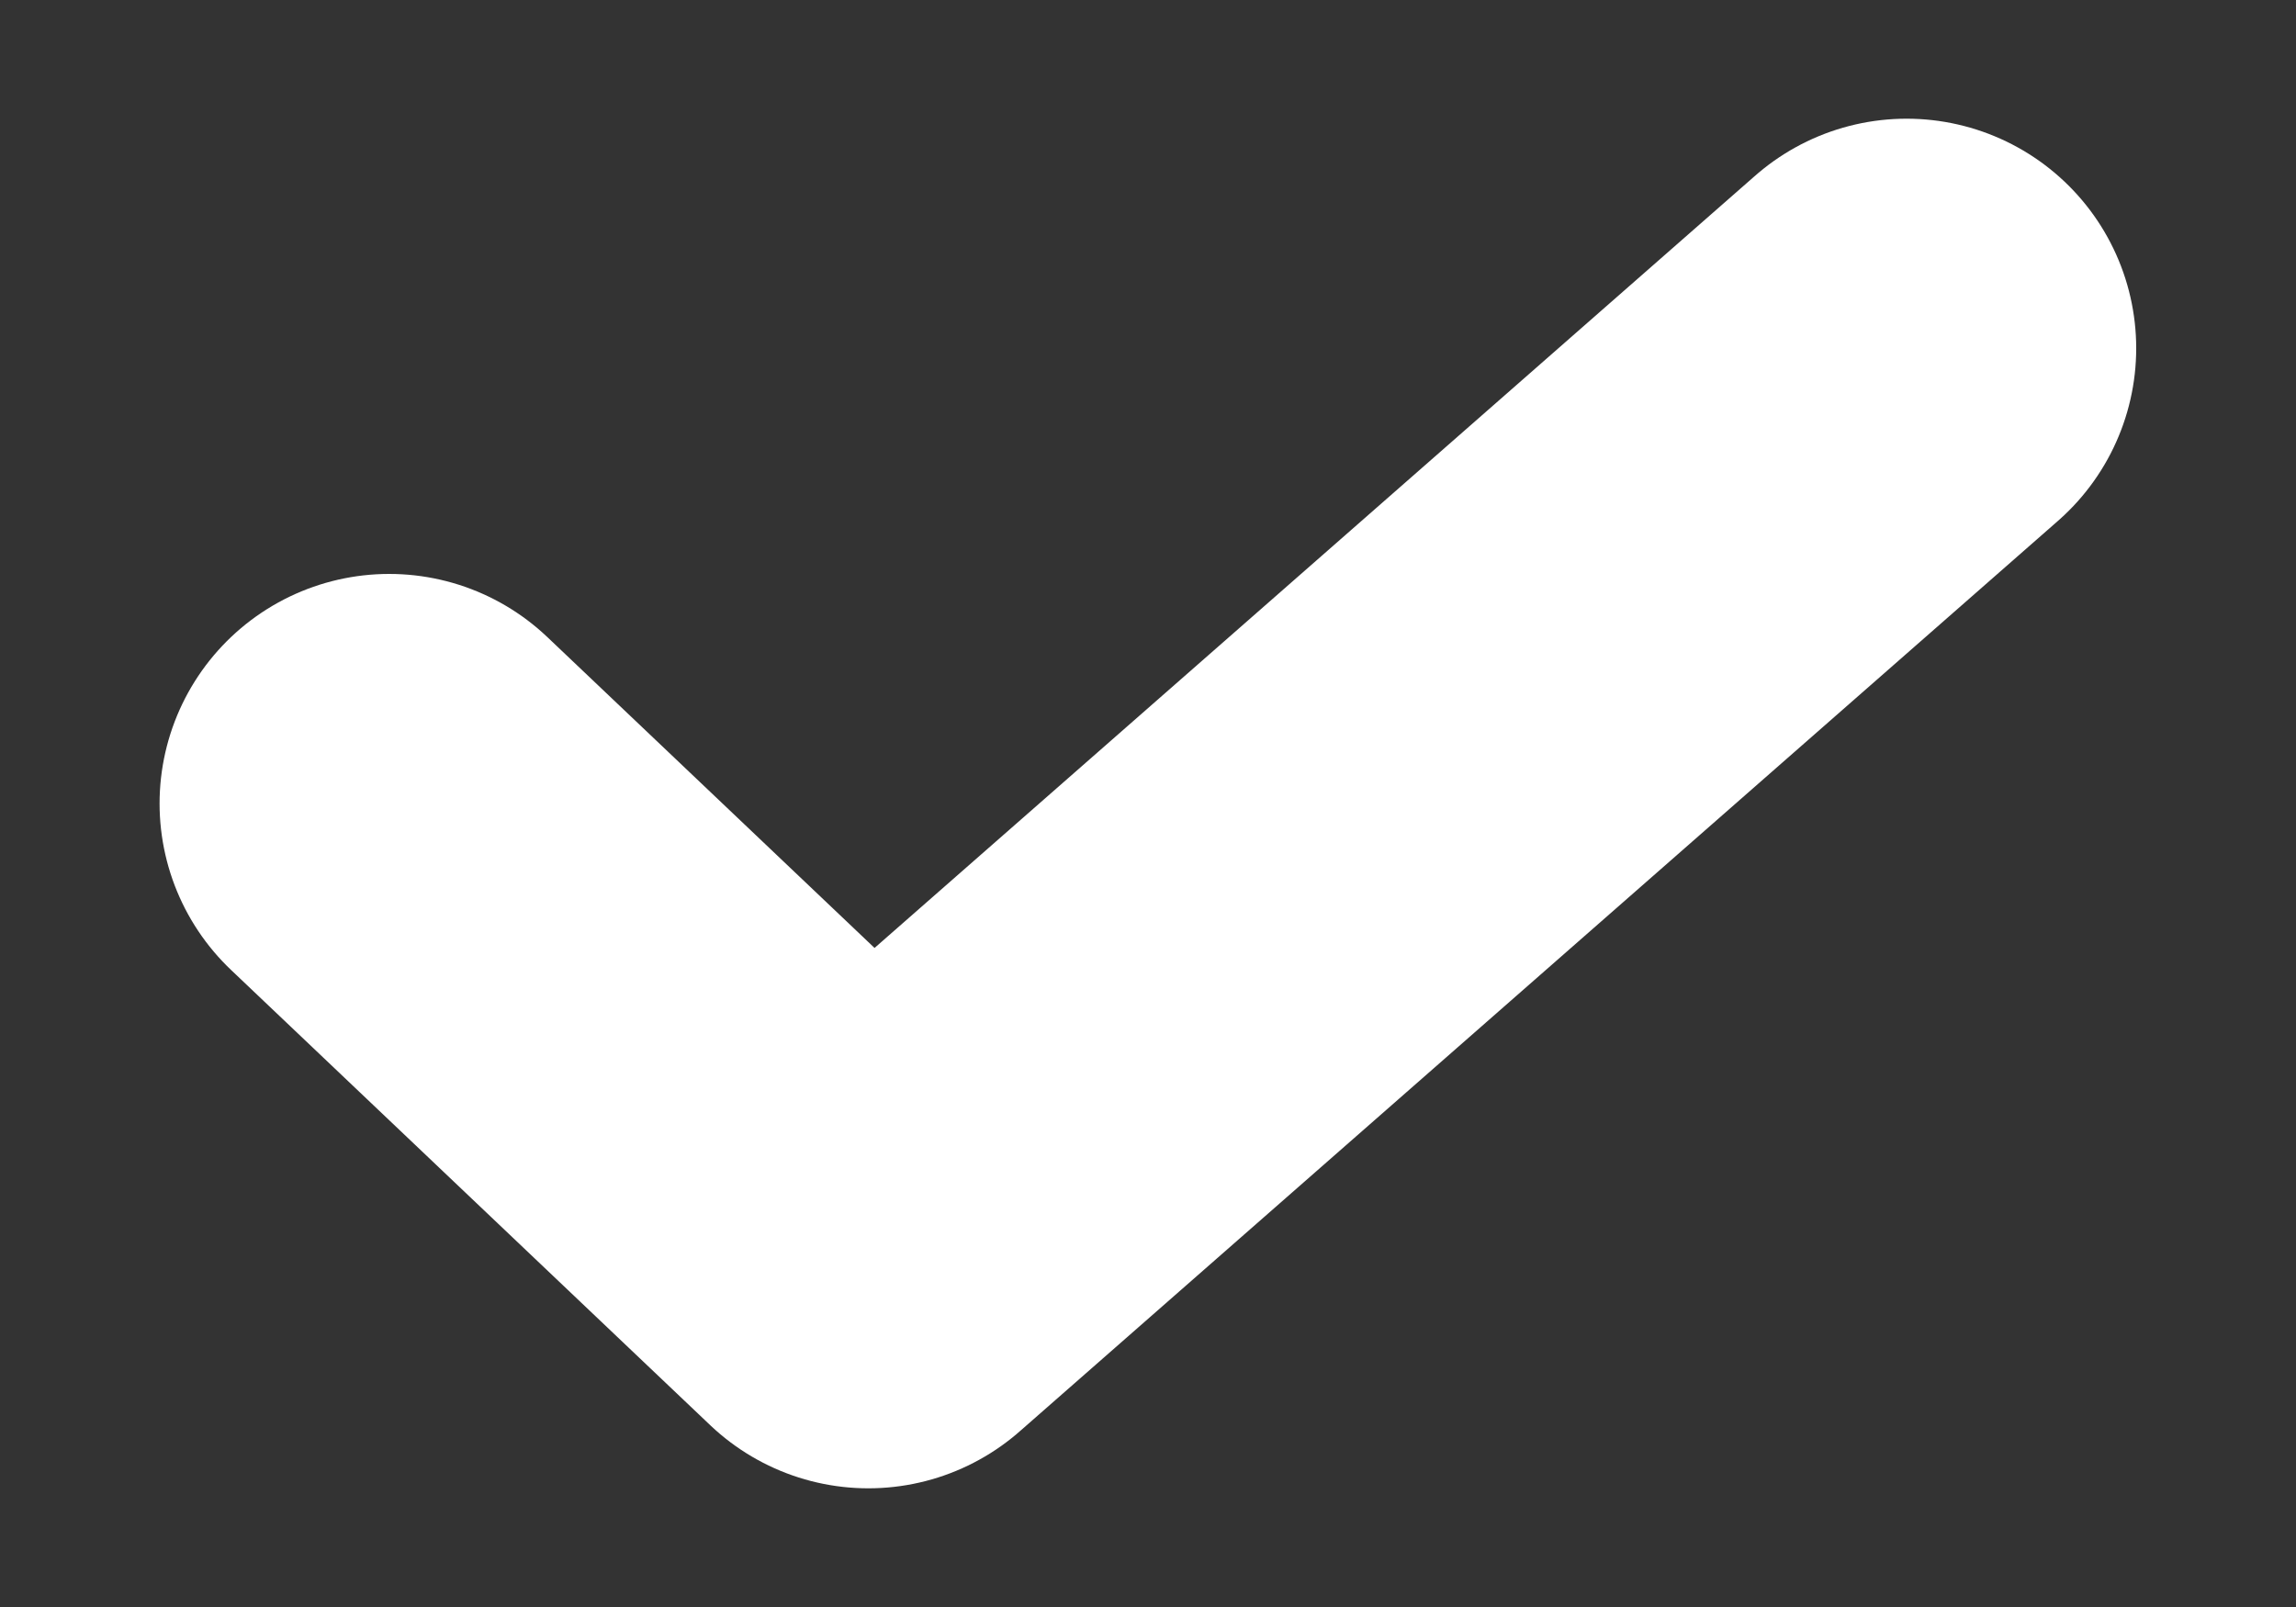<svg width="10" height="7" viewBox="0 0 10 7" fill="none" xmlns="http://www.w3.org/2000/svg">
    <rect x="0" y="0" width="10" height="7" fill="#333333" stroke="none"/>
    <path d="M1.695 3.5L3.782 5.483L8.304 1.517" stroke="white" stroke-width="2" stroke-linecap="round" stroke-linejoin="round"/>
</svg>
